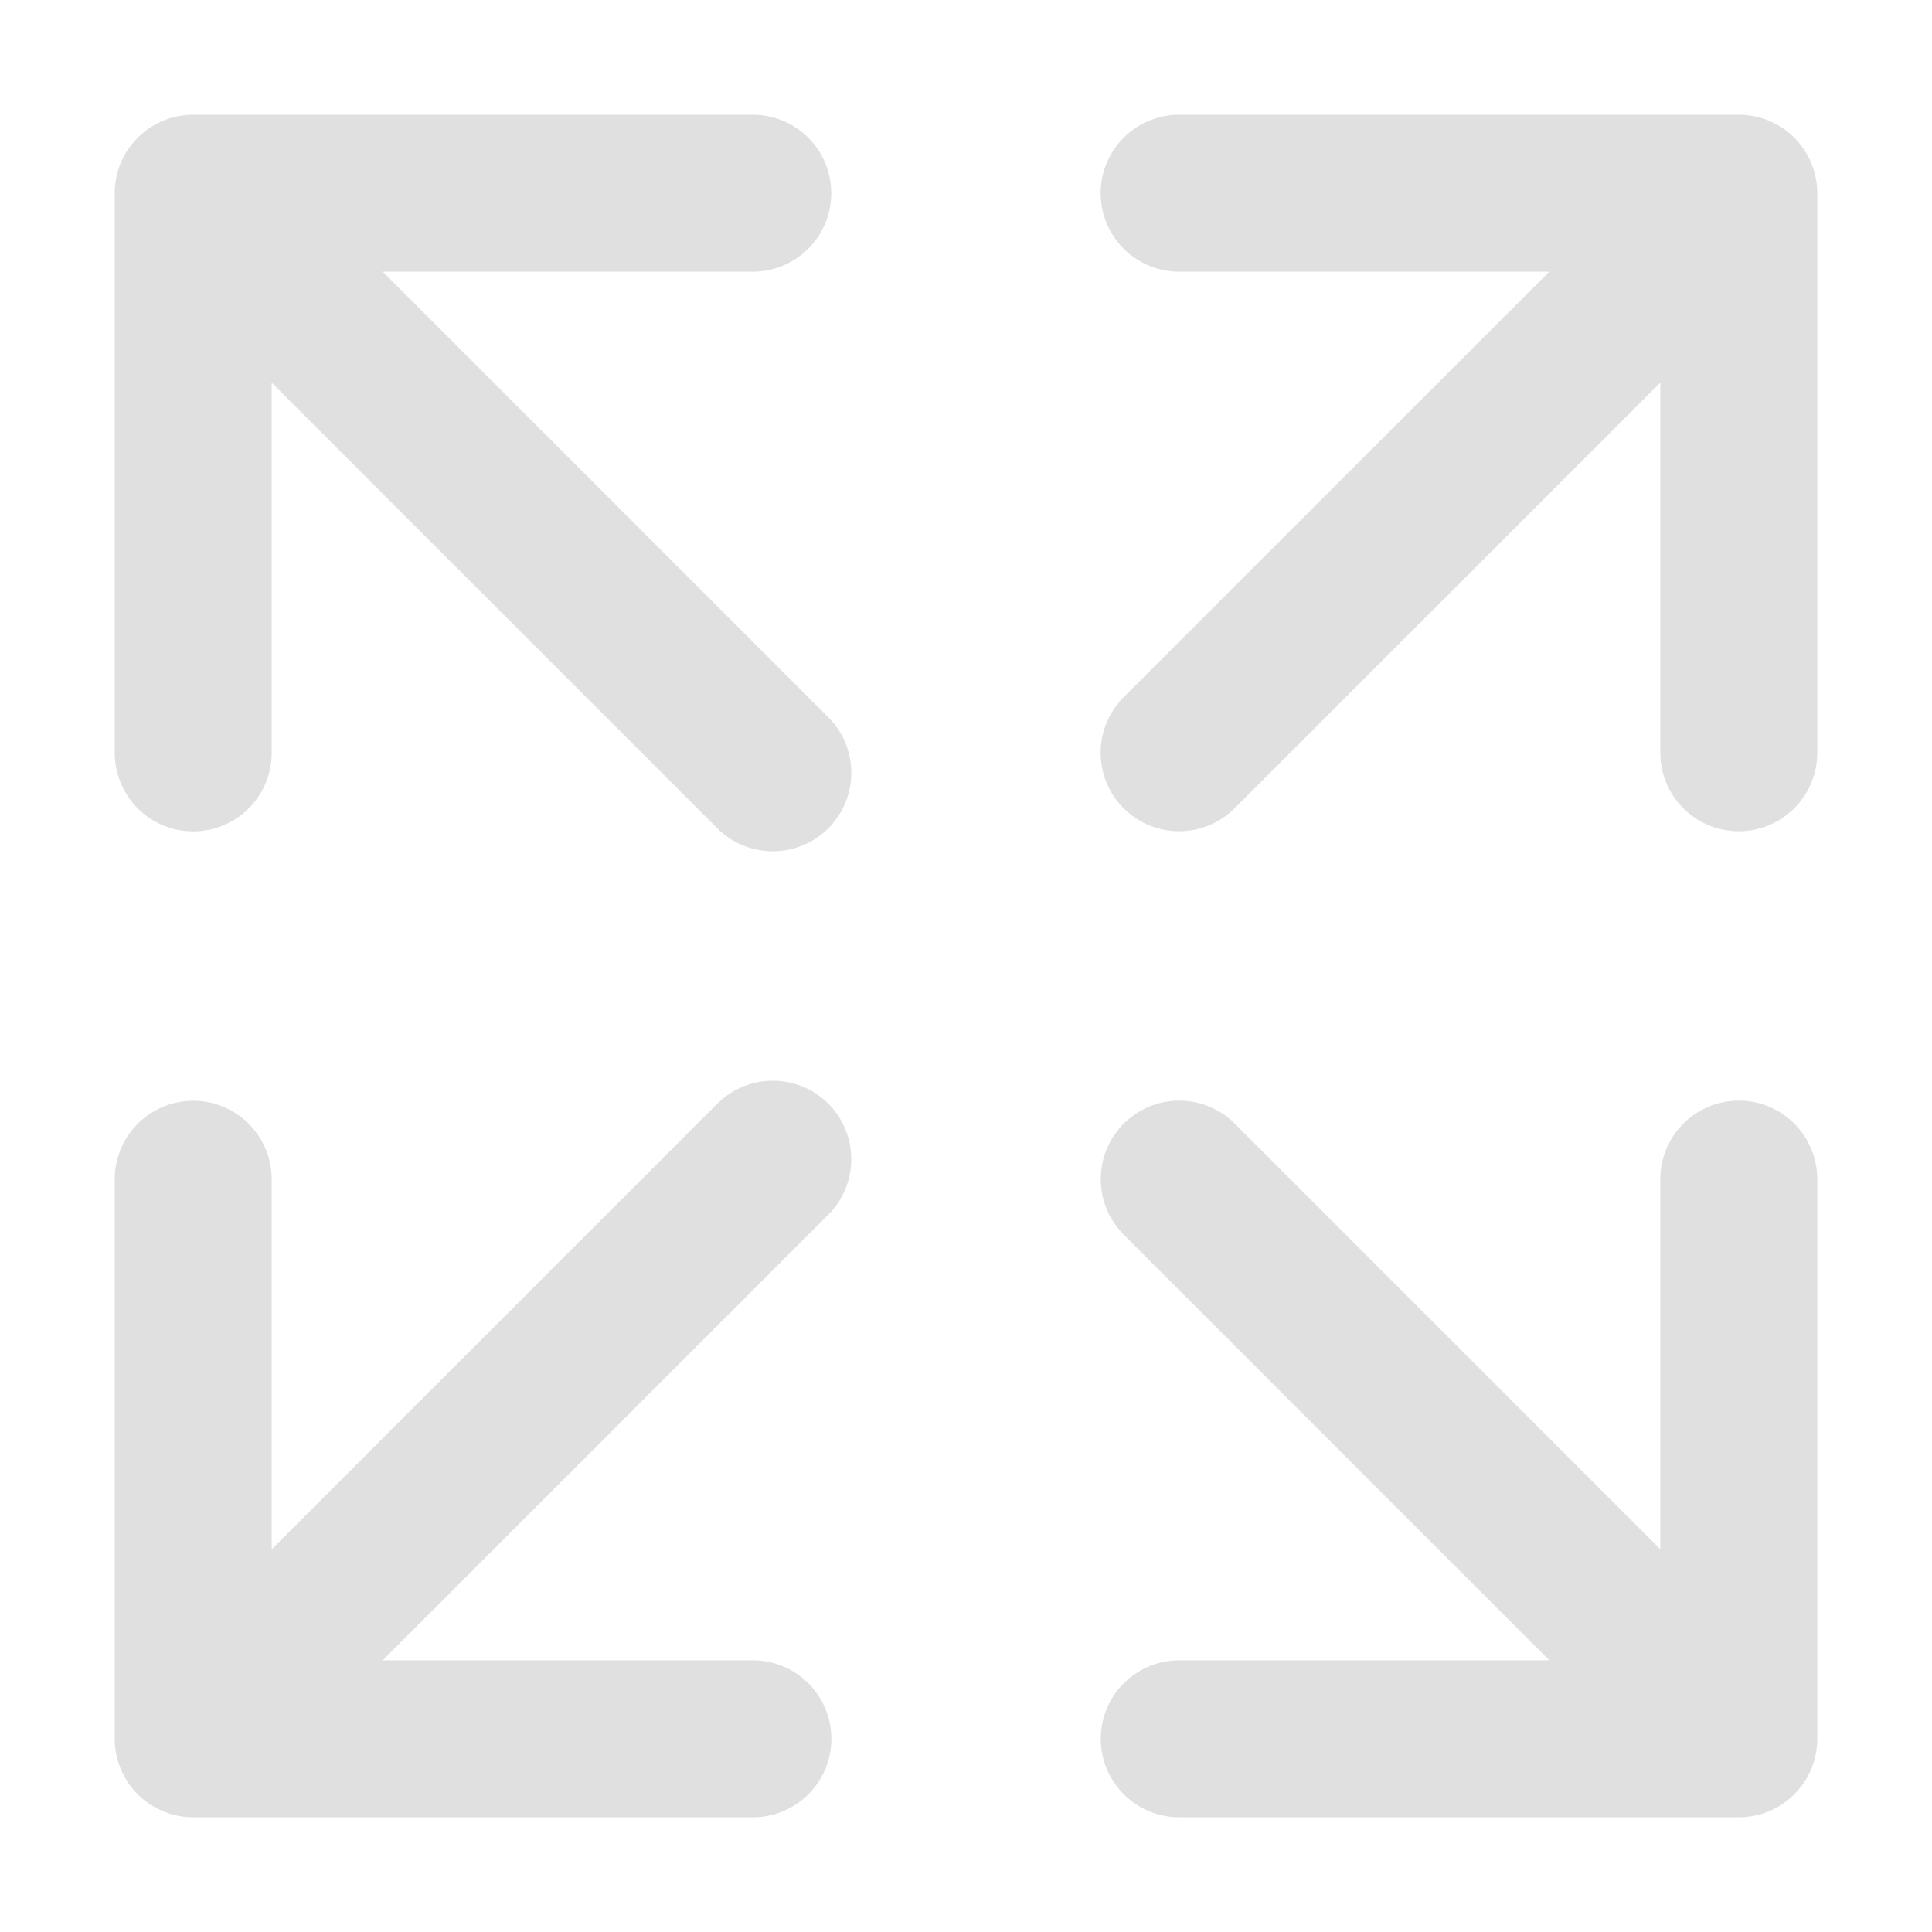 <svg width="16" height="16" viewBox="0 0 16 16" fill="none" xmlns="http://www.w3.org/2000/svg">
<path d="M9.765 1.6H14.4M14.4 1.6V6.234M14.4 1.6L9.765 6.234M6.235 14.4H1.6M1.6 14.4V9.766M1.6 14.4L6.4 9.6M14.4 9.765V14.4M14.4 14.4H9.766M14.4 14.4L9.766 9.765M1.6 6.235L1.6 1.6M1.6 1.6L6.234 1.6M1.6 1.6L6.4 6.4" stroke="#E0E0E0" stroke-width="1.3" stroke-linecap="round" stroke-linejoin="round"/>
</svg>
